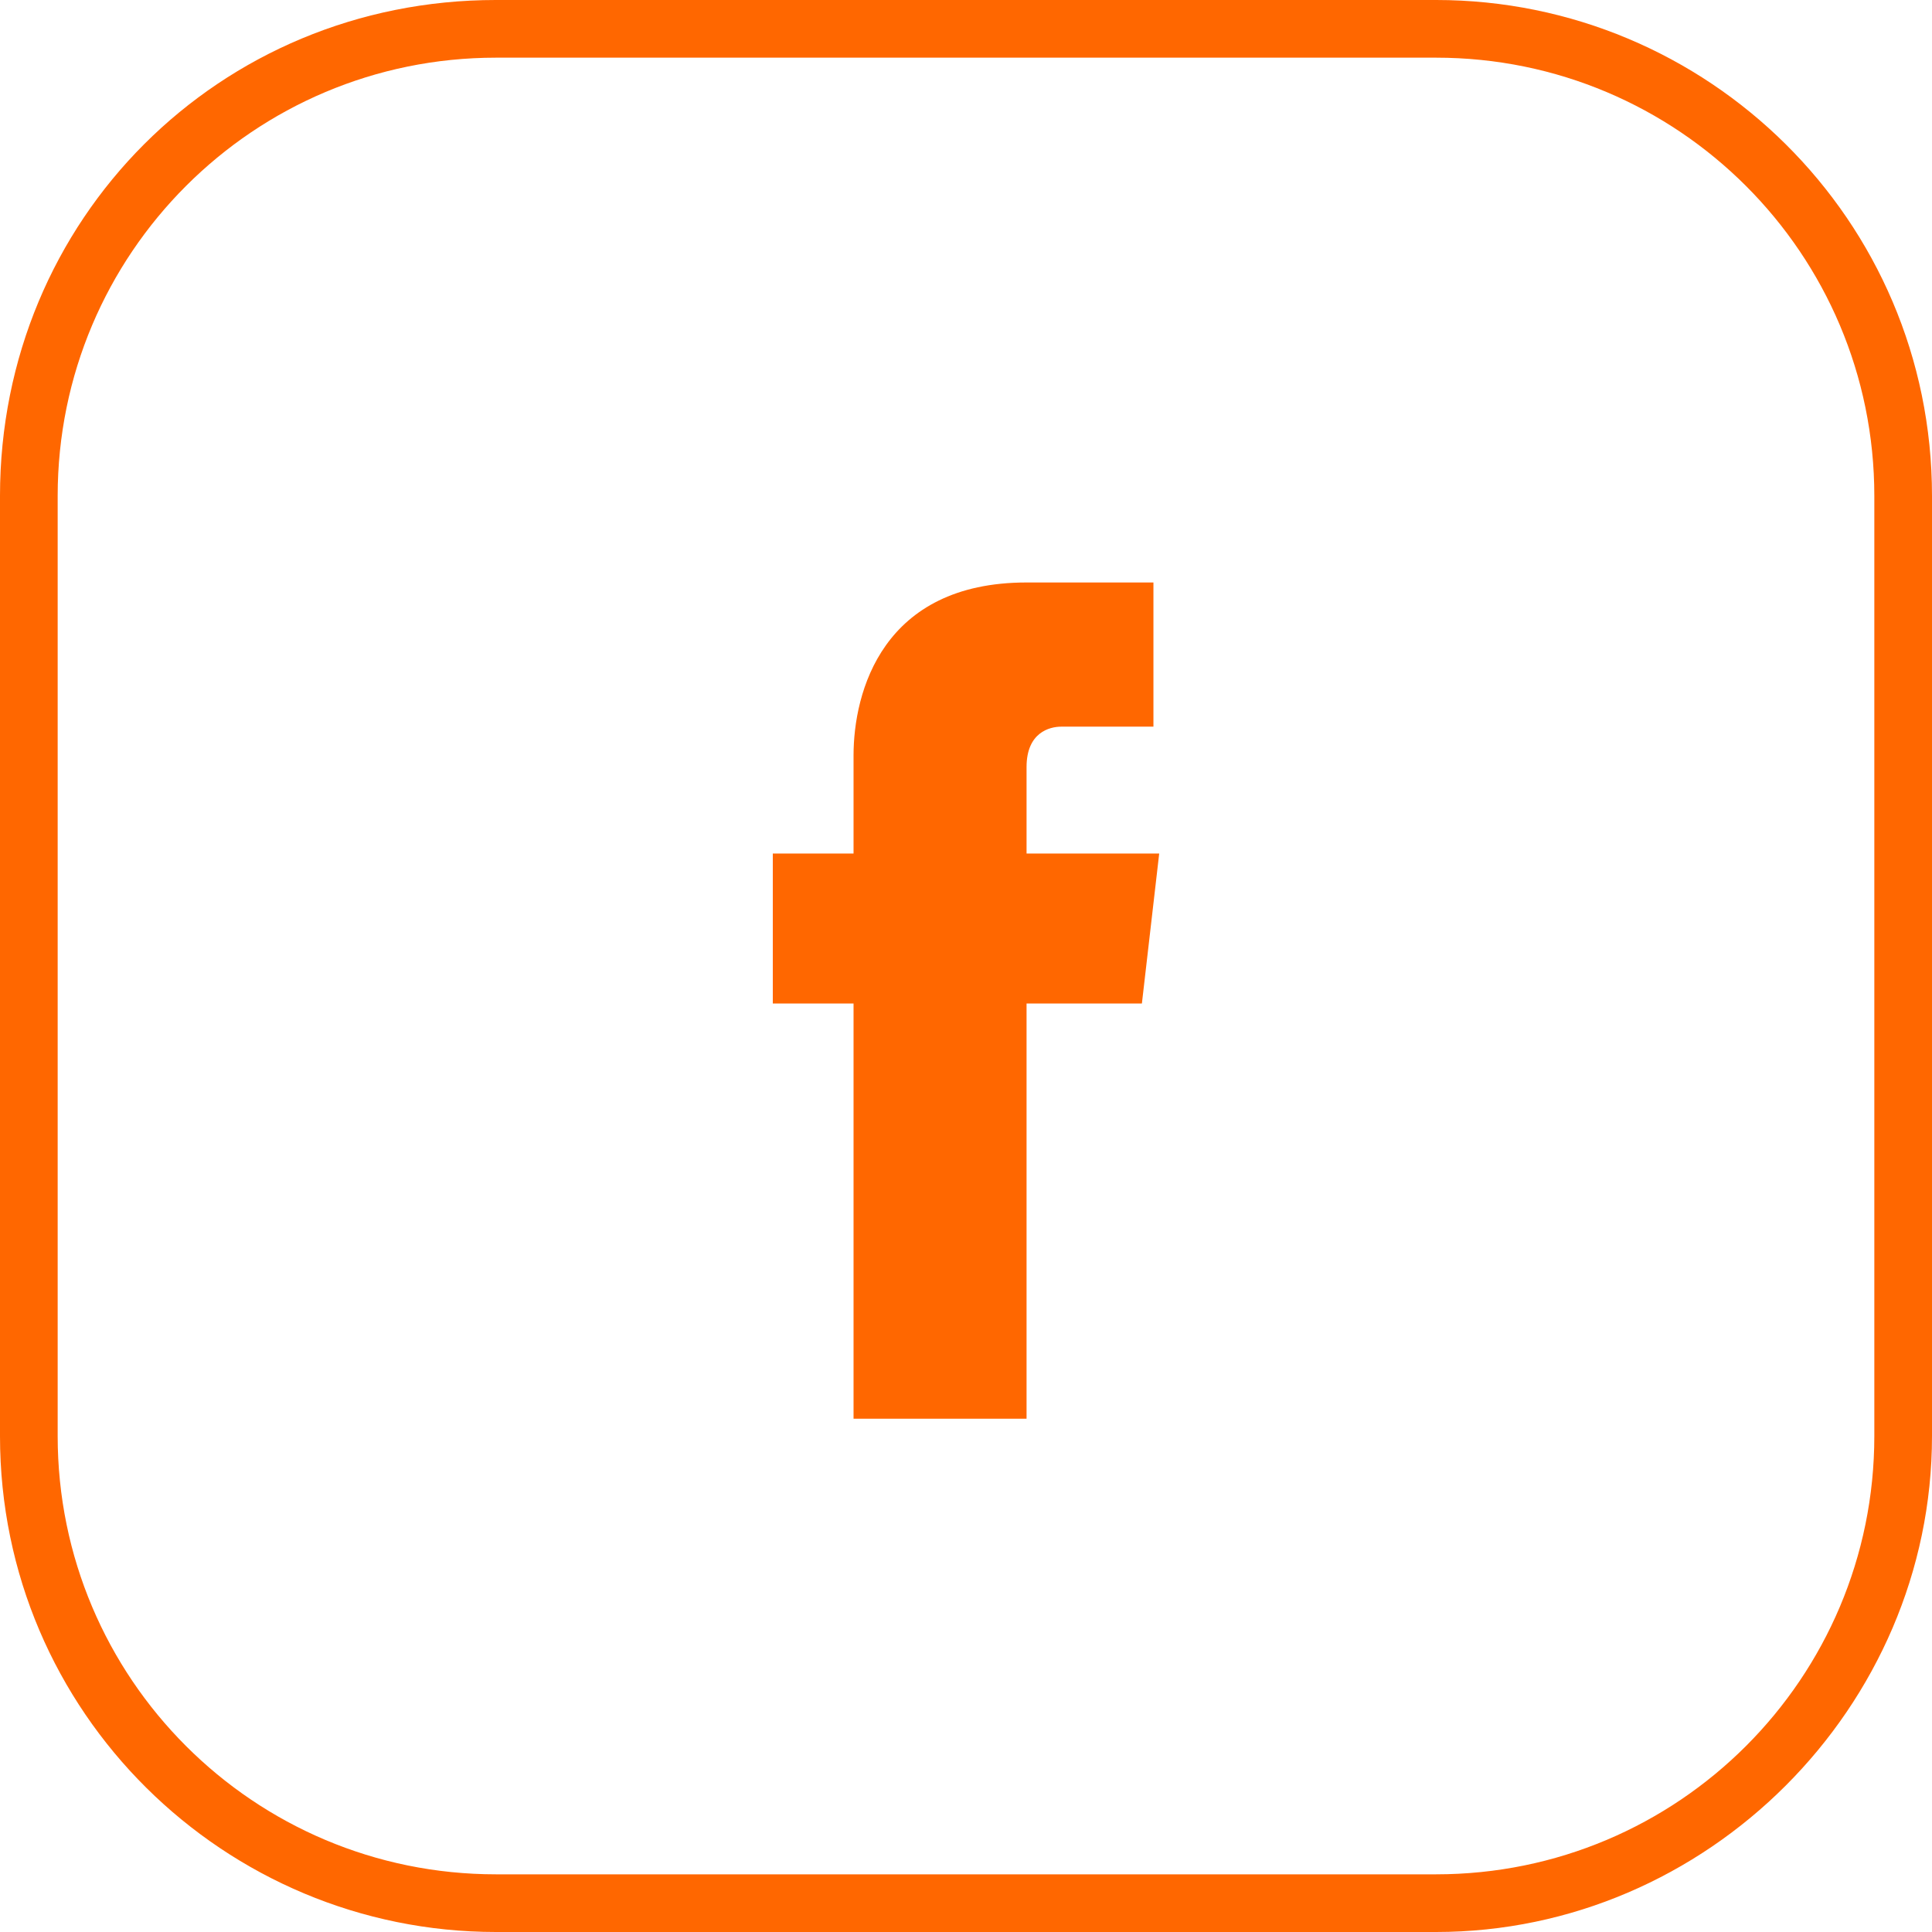 <svg id="Слой_1" xmlns="http://www.w3.org/2000/svg" viewBox="-288 380.5 33.5 33.5"><style>.st0{fill:#ff6700}</style><path class="st0" d="M-263.1 414h-16.3c-4.7 0-8.6-3.8-8.6-8.6v-16.3c0-4.8 3.8-8.6 8.6-8.6h16.3c4.7 0 8.6 3.8 8.6 8.6v16.3c0 4.7-3.9 8.6-8.6 8.6zm-16.3-32.5c-4.2 0-7.6 3.4-7.6 7.6v16.3c0 4.2 3.4 7.6 7.6 7.6h16.3c4.2 0 7.6-3.4 7.6-7.6v-16.3c0-4.2-3.4-7.6-7.6-7.6h-16.3z"/><path class="st0" d="M-267.9 395.3h-2.3v-1.5c0-.6.4-.7.6-.7h1.6v-2.5h-2.2c-2.5 0-3 1.9-3 3v1.7h-1.4v2.6h1.4v7.2h3v-7.2h2l.3-2.6z"/></svg>